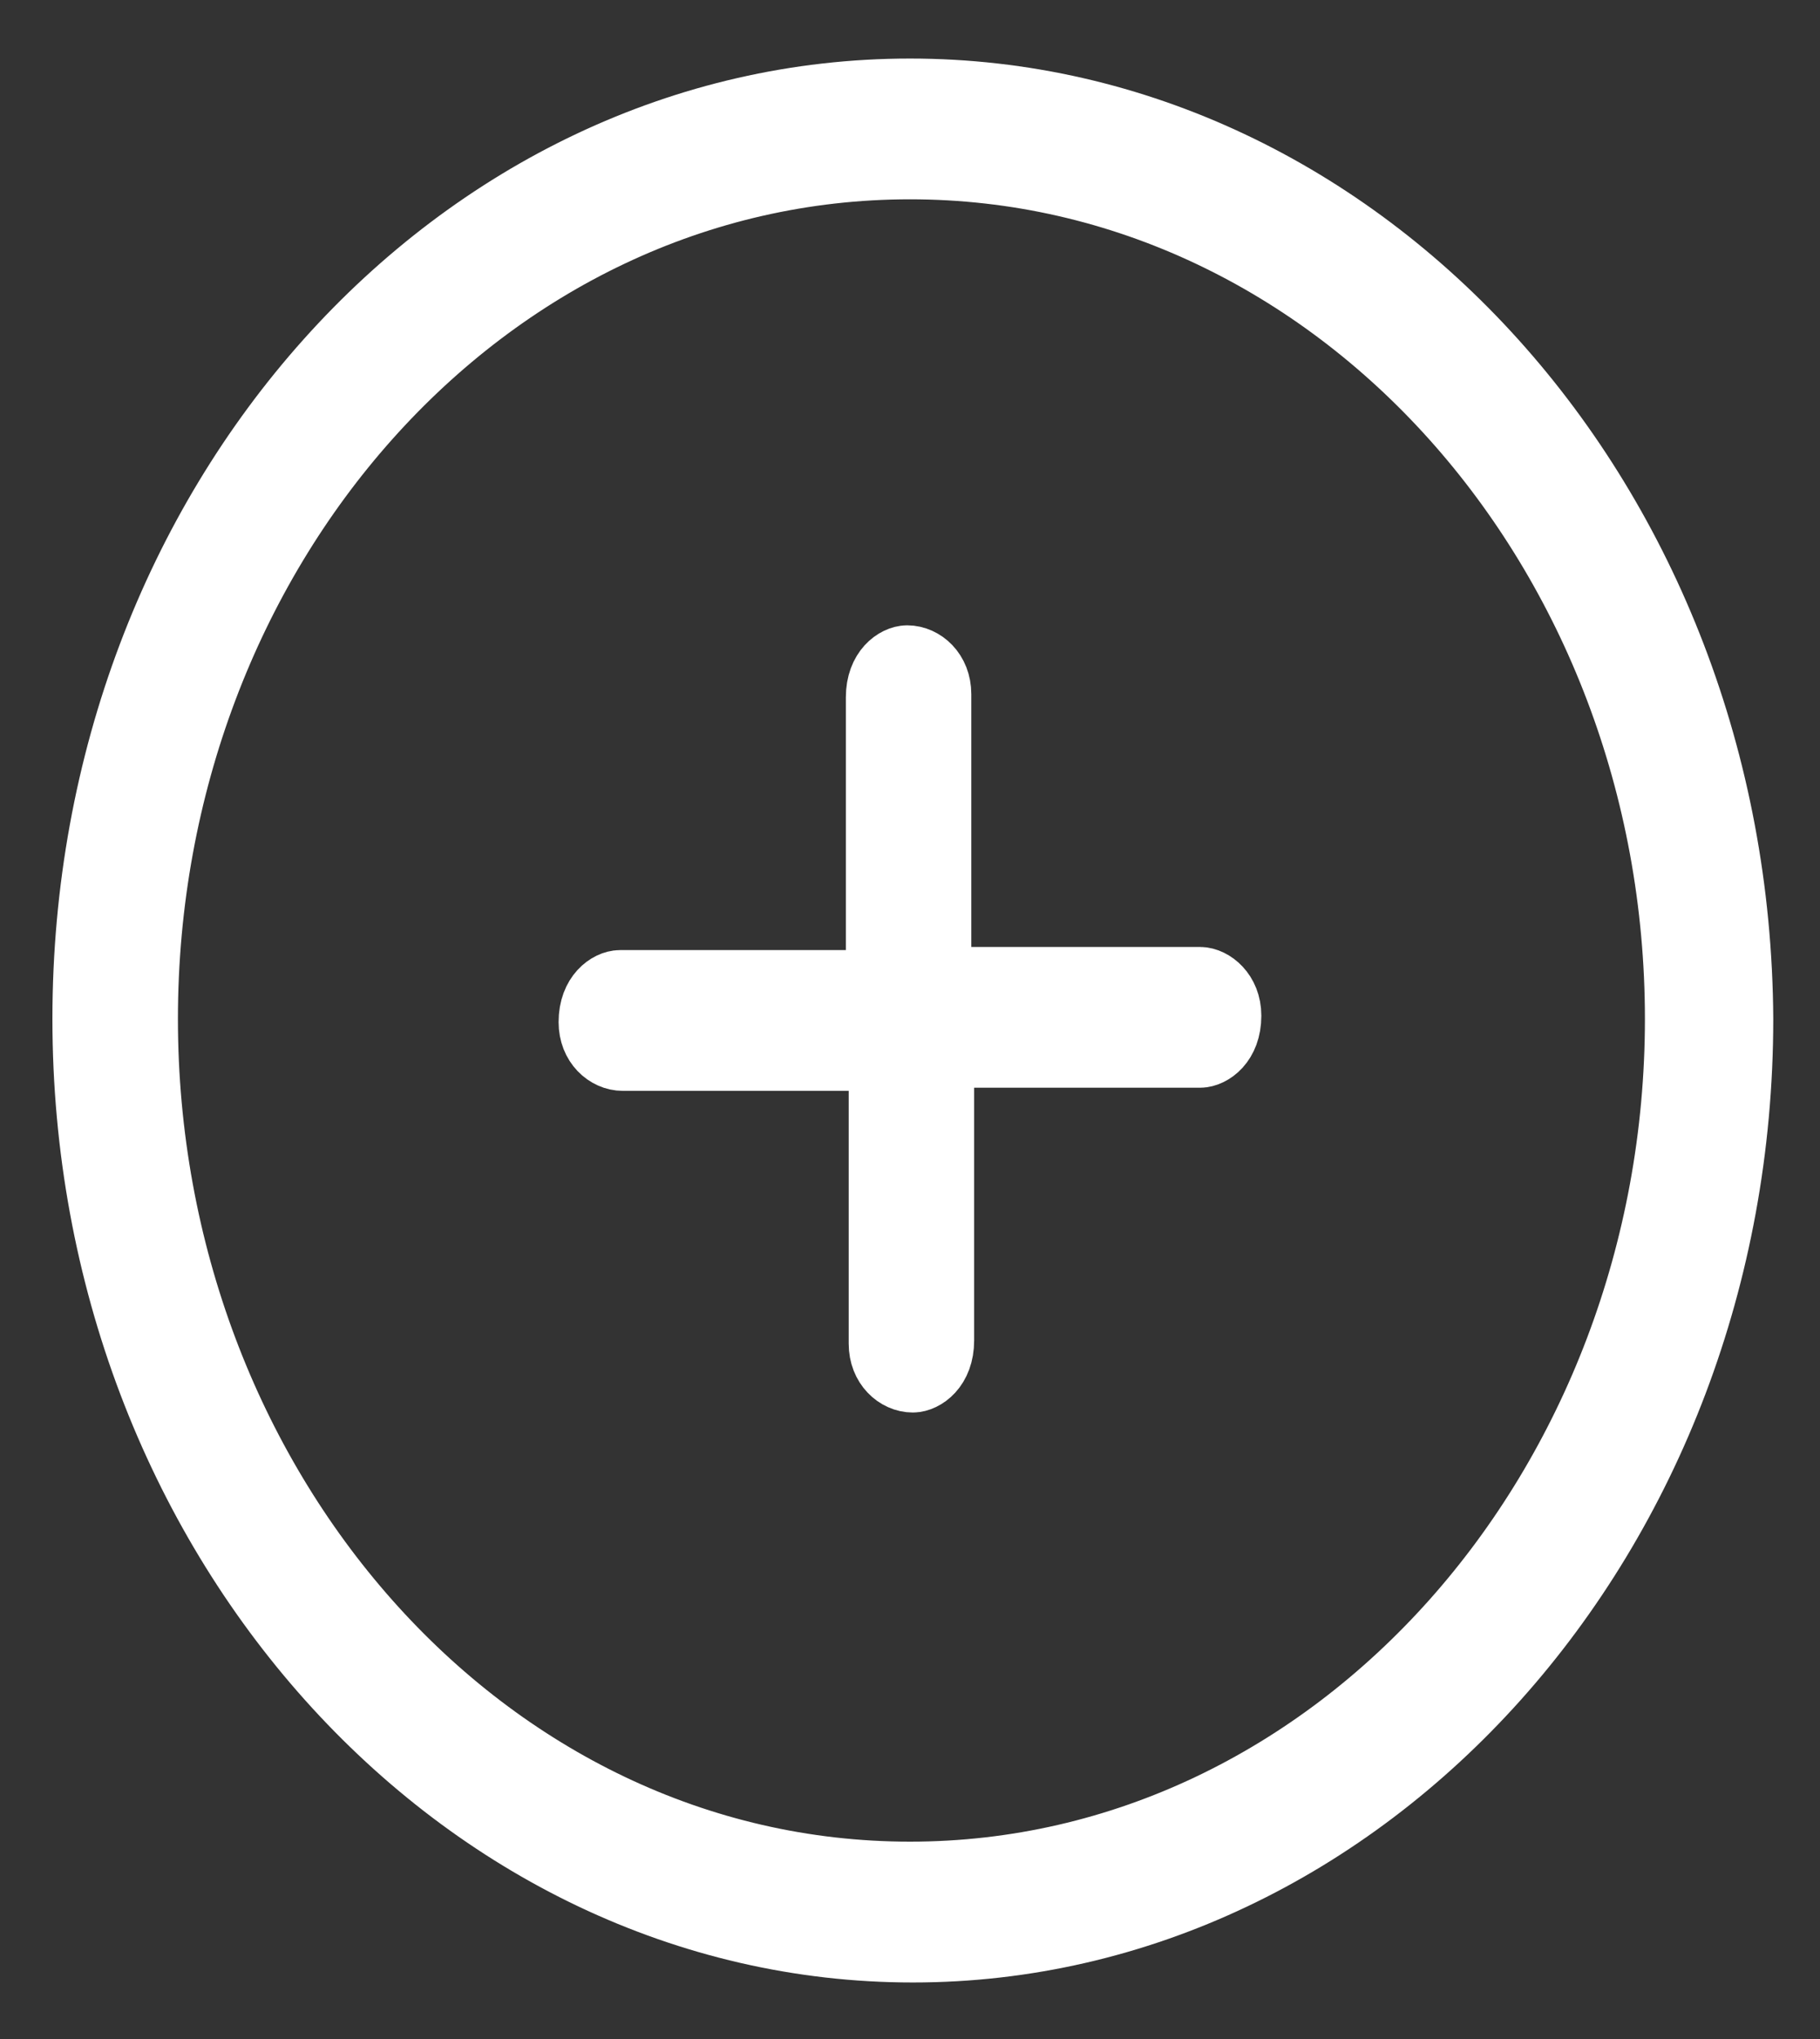 <svg width="25" height="28" viewBox="0 0 25 28" fill="none" xmlns="http://www.w3.org/2000/svg">
<rect x="0" y="0" width="25" height="28" fill="#333333" stroke="none"/>
<g clip-path="url(#clip0_0_376)">
<path d="M12.842 12.986V13.504H13.359H16.484C16.614 13.504 16.826 13.653 16.826 13.948C16.826 14.303 16.6 14.437 16.484 14.437H13.398H12.881V14.954V18.408C12.881 18.763 12.655 18.897 12.539 18.897C12.356 18.897 12.158 18.732 12.158 18.452V14.998V14.48H11.641H8.555C8.372 14.48 8.173 14.316 8.173 14.036C8.173 13.681 8.4 13.547 8.516 13.547H11.602H12.119V13.03V9.576C12.119 9.221 12.345 9.087 12.461 9.087C12.644 9.087 12.842 9.252 12.842 9.532V12.986Z" fill="white" stroke="white"/>
<path d="M1.22 13.992C1.22 6.919 6.316 1.304 12.5 1.304C18.686 1.304 23.819 6.921 23.858 13.993C23.857 21.066 18.723 26.724 12.539 26.724C6.355 26.724 1.22 21.065 1.22 13.992ZM1.944 13.992C1.944 20.427 6.612 25.79 12.5 25.79C18.386 25.79 23.095 20.43 23.095 13.992C23.095 7.551 18.383 2.237 12.5 2.237C6.614 2.237 1.944 7.554 1.944 13.992Z" fill="white" stroke="white"/>
</g>
<defs>
<clipPath id="clip0_0_376">
<rect width="24.169" height="27.053" fill="white" transform="scale(1.034)"/>
</clipPath>
</defs>
</svg>
